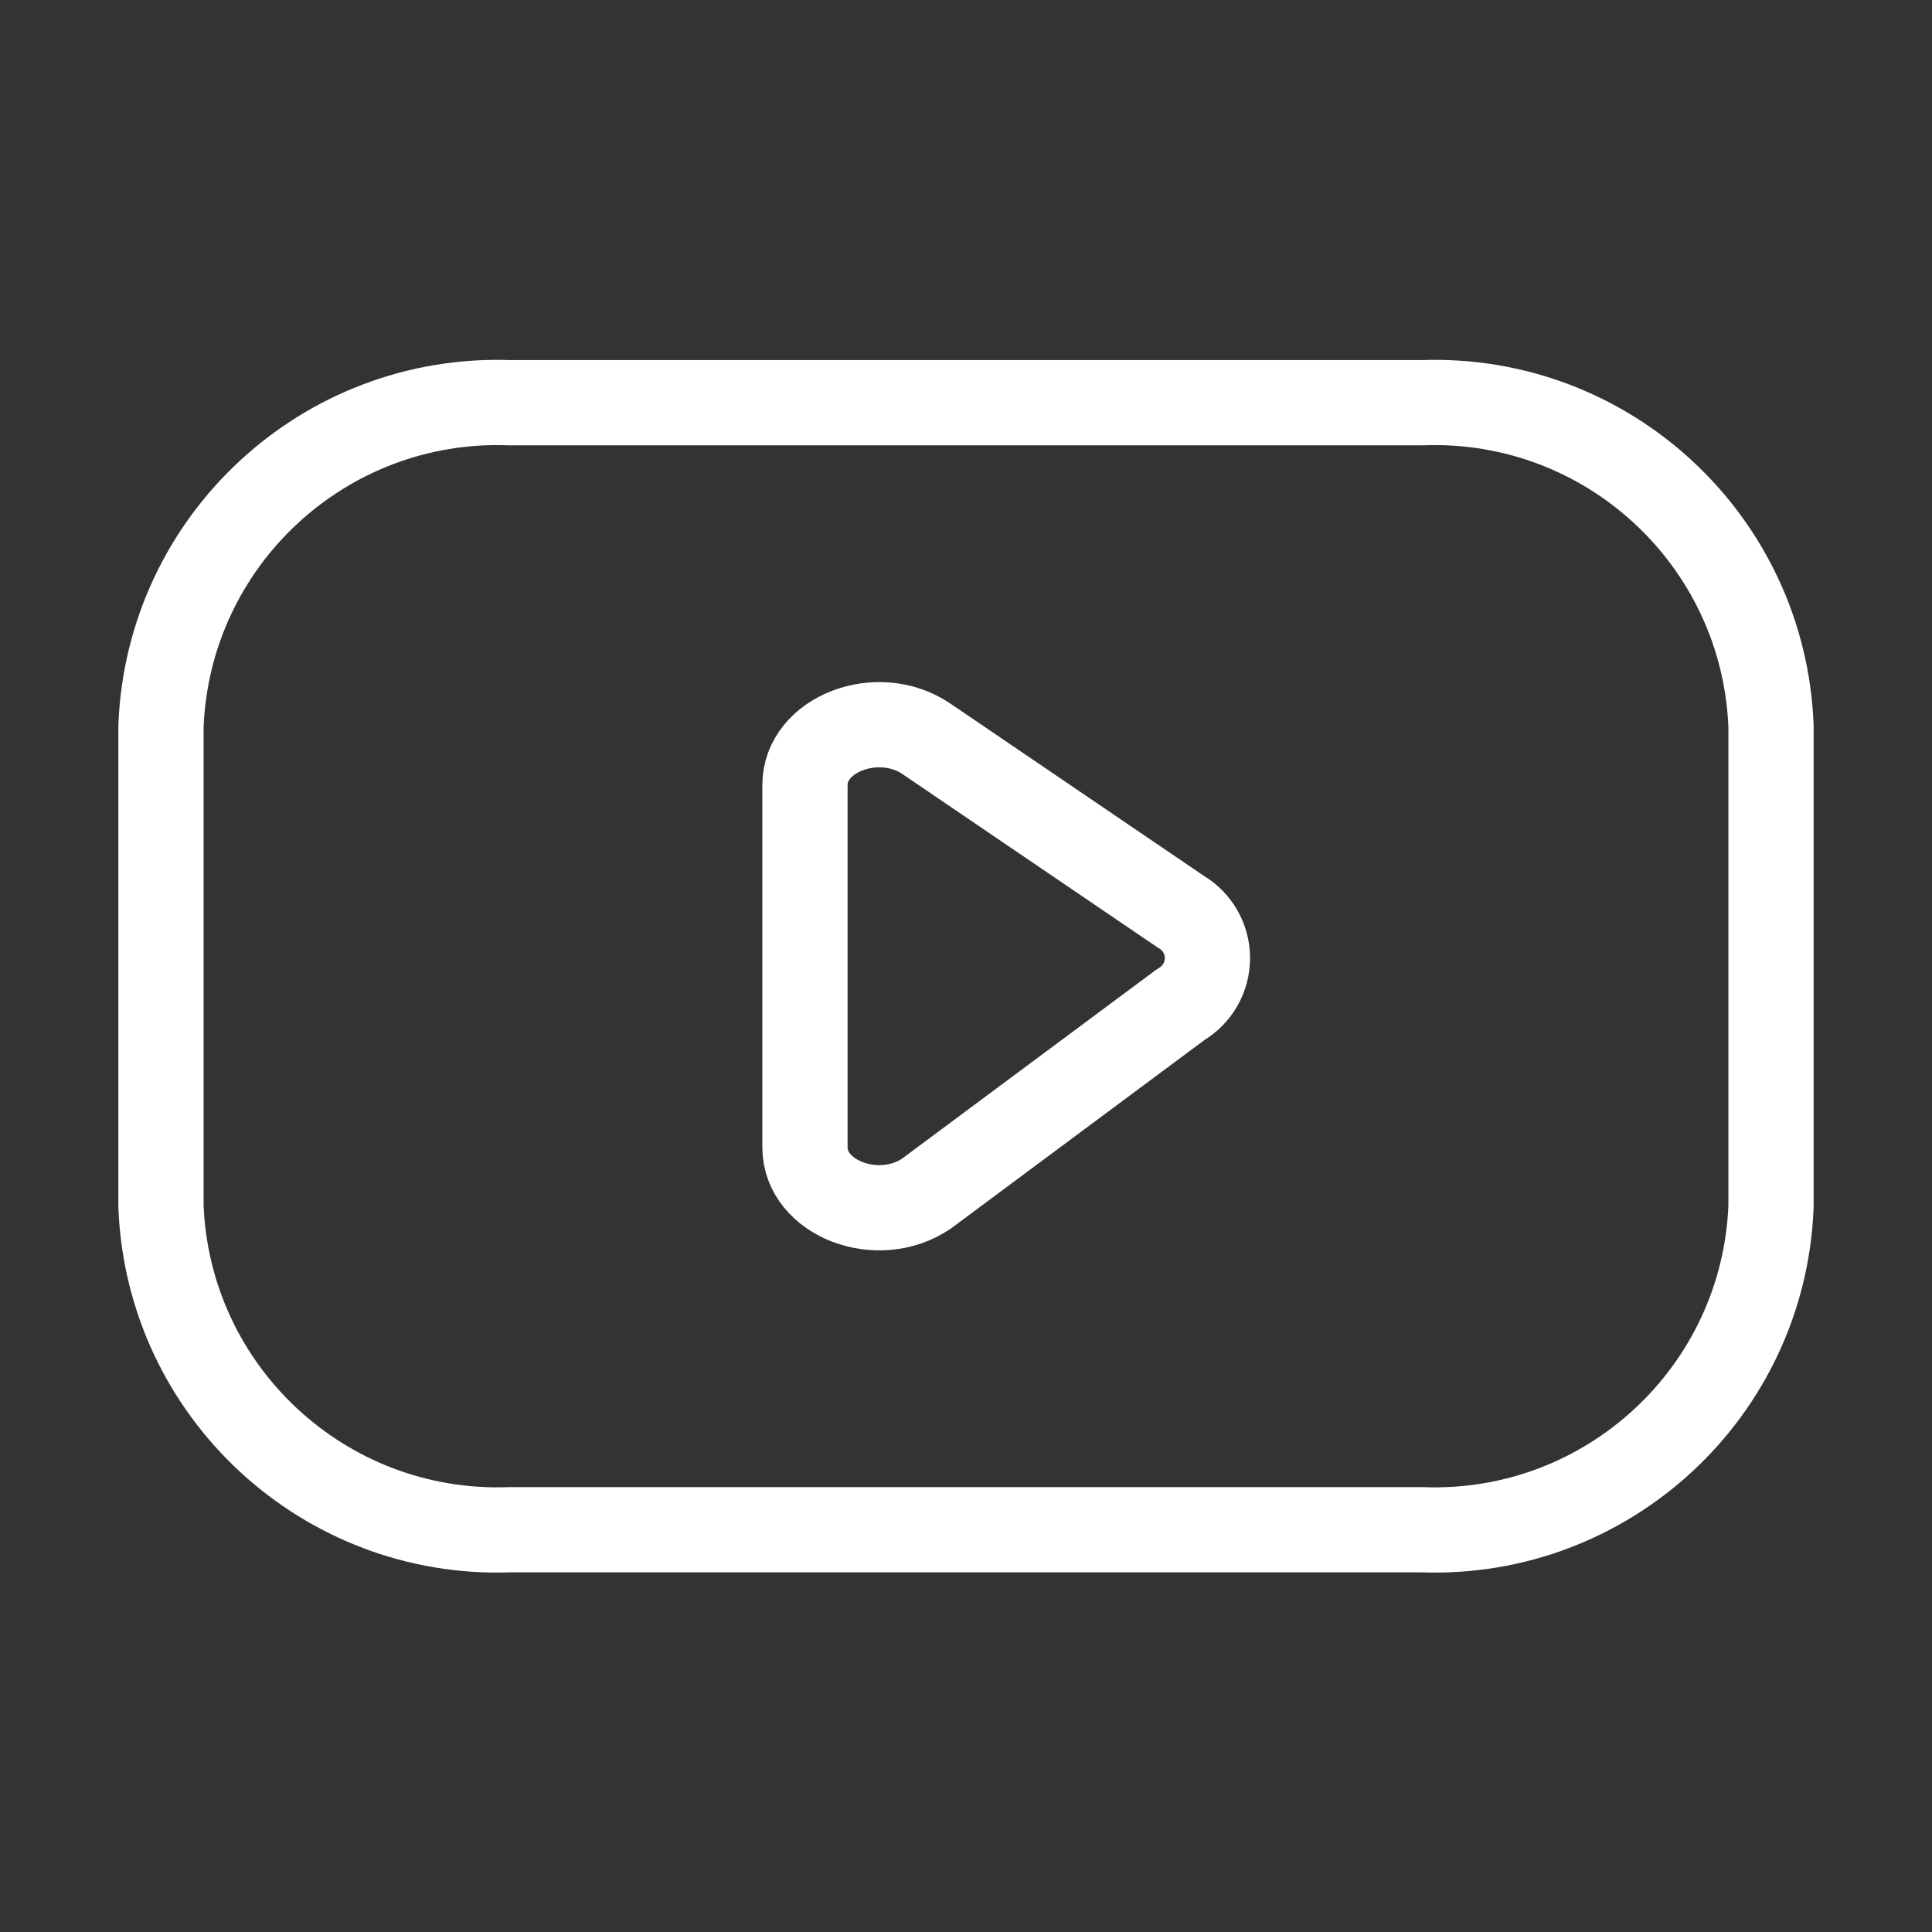 <svg width="34" height="34" viewBox="0 0 34 34" fill="none" xmlns="http://www.w3.org/2000/svg">
<rect x="0" y="0" width="34" height="34" fill="#333333" stroke="none"/>
<g clip-path="url(#clip0_3955_568)">
<path fill-rule="evenodd" clip-rule="evenodd" d="M25.03 26.921C28.294 27.039 31.039 24.494 31.167 21.23V12.778C31.039 9.514 28.294 6.968 25.03 7.087H8.97C5.706 6.968 2.961 9.514 2.833 12.778V21.23C2.961 24.494 5.706 27.039 8.97 26.921H25.03Z" stroke="white" stroke-width="1.5" stroke-linecap="round" stroke-linejoin="round"/>
<path fill-rule="evenodd" clip-rule="evenodd" d="M16.303 13.002L20.781 16.045C21.071 16.214 21.249 16.525 21.249 16.861C21.249 17.197 21.071 17.508 20.781 17.677L16.303 21.006C15.453 21.583 14.166 21.091 14.166 20.19V13.815C14.166 12.918 15.454 12.425 16.303 13.002Z" stroke="white" stroke-width="1.5" stroke-linecap="round" stroke-linejoin="round"/>
</g>
<defs>
<clipPath id="clip0_3955_568">
<rect width="34" height="34" fill="white"/>
</clipPath>
</defs>
</svg>
